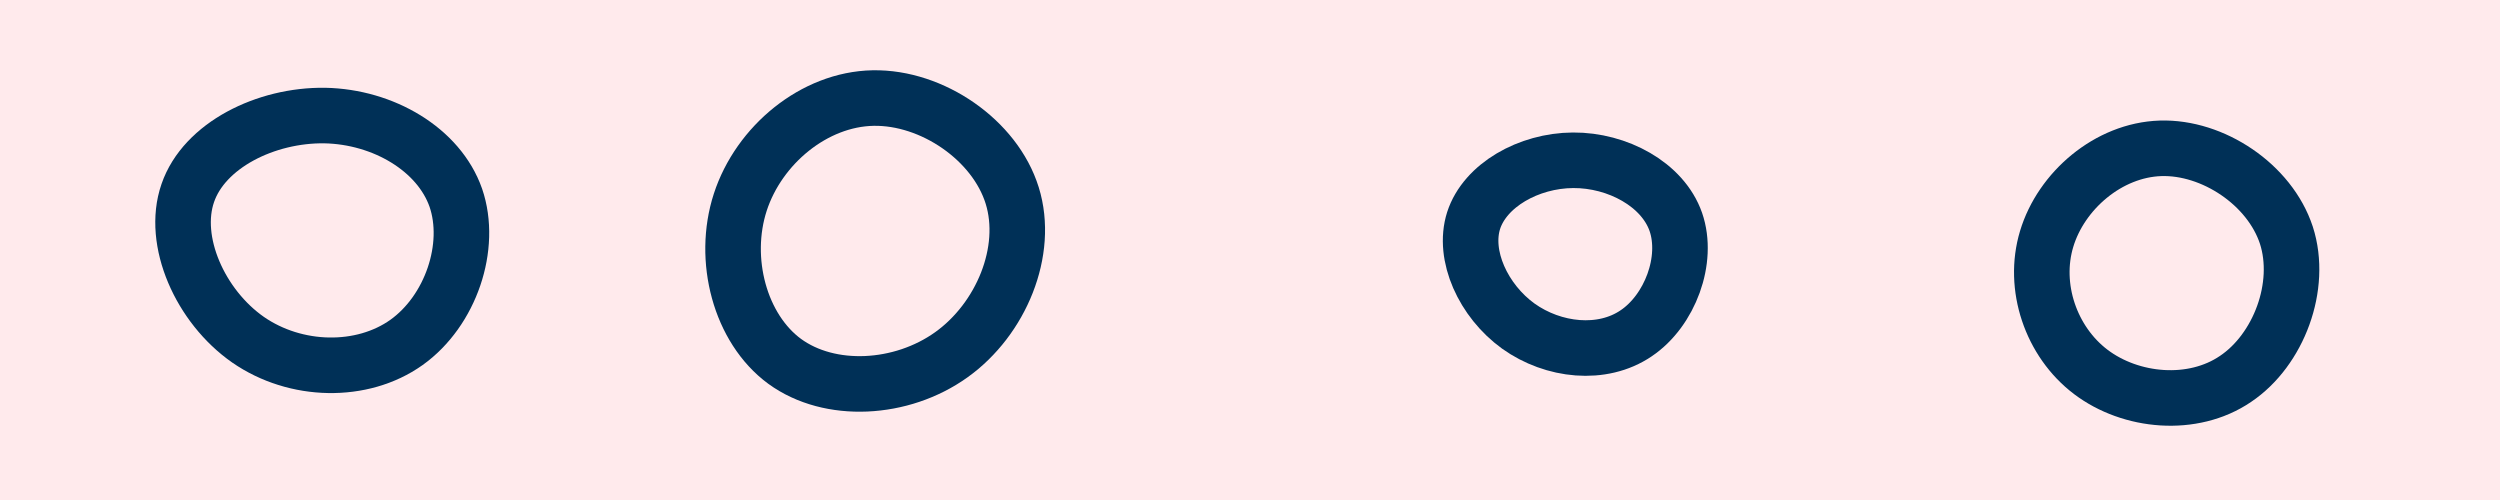 <svg id="visual" viewBox="0 0 900 180" width="900" height="180" xmlns="http://www.w3.org/2000/svg" xmlns:xlink="http://www.w3.org/1999/xlink" version="1.1"><rect width="900" height="180" fill="#FFEAEC"></rect><g><g transform="translate(313 88)"><path d="M51.4 -17.6C57.6 2.4 47.4 26.9 29.5 39.7C11.5 52.6 -14.3 53.9 -30.5 42.1C-46.6 30.3 -53.2 5.4 -46.5 -15.2C-39.8 -35.8 -19.9 -52.3 1.3 -52.7C22.6 -53.1 45.2 -37.6 51.4 -17.6Z" fill="none" stroke="#003057" stroke-width="20"></path></g><g transform="translate(118 85)"><path d="M46.1 -13.8C52.1 3.7 44.3 26.9 28.3 38.3C12.4 49.6 -11.5 49.2 -28.7 37.3C-45.9 25.3 -56.4 1.8 -50.4 -15.5C-44.5 -32.7 -22.3 -43.7 -1.1 -43.4C20 -43 40 -31.2 46.1 -13.8Z" fill="none" stroke="#003057" stroke-width="20"></path></g><g transform="translate(776 100)"><path d="M47.1 -15.3C53 3 44.3 26 28.8 36.4C13.4 46.9 -8.9 44.8 -23.3 33.9C-37.7 23 -44.4 3.2 -39.2 -14C-34 -31.3 -17 -46 1.8 -46.6C20.6 -47.2 41.1 -33.6 47.1 -15.3Z" fill="none" stroke="#003057" stroke-width="20"></path></g><g transform="translate(566 91)"><path d="M37.3 -11.1C42 2.5 35.2 20.8 23 29C10.8 37.3 -6.8 35.4 -19.4 26.4C-32 17.3 -39.5 1 -35.5 -11.6C-31.4 -24.3 -15.7 -33.2 0.3 -33.3C16.3 -33.4 32.6 -24.6 37.3 -11.1Z" stroke="#003057" fill="none" stroke-width="20"></path></g></g></svg>